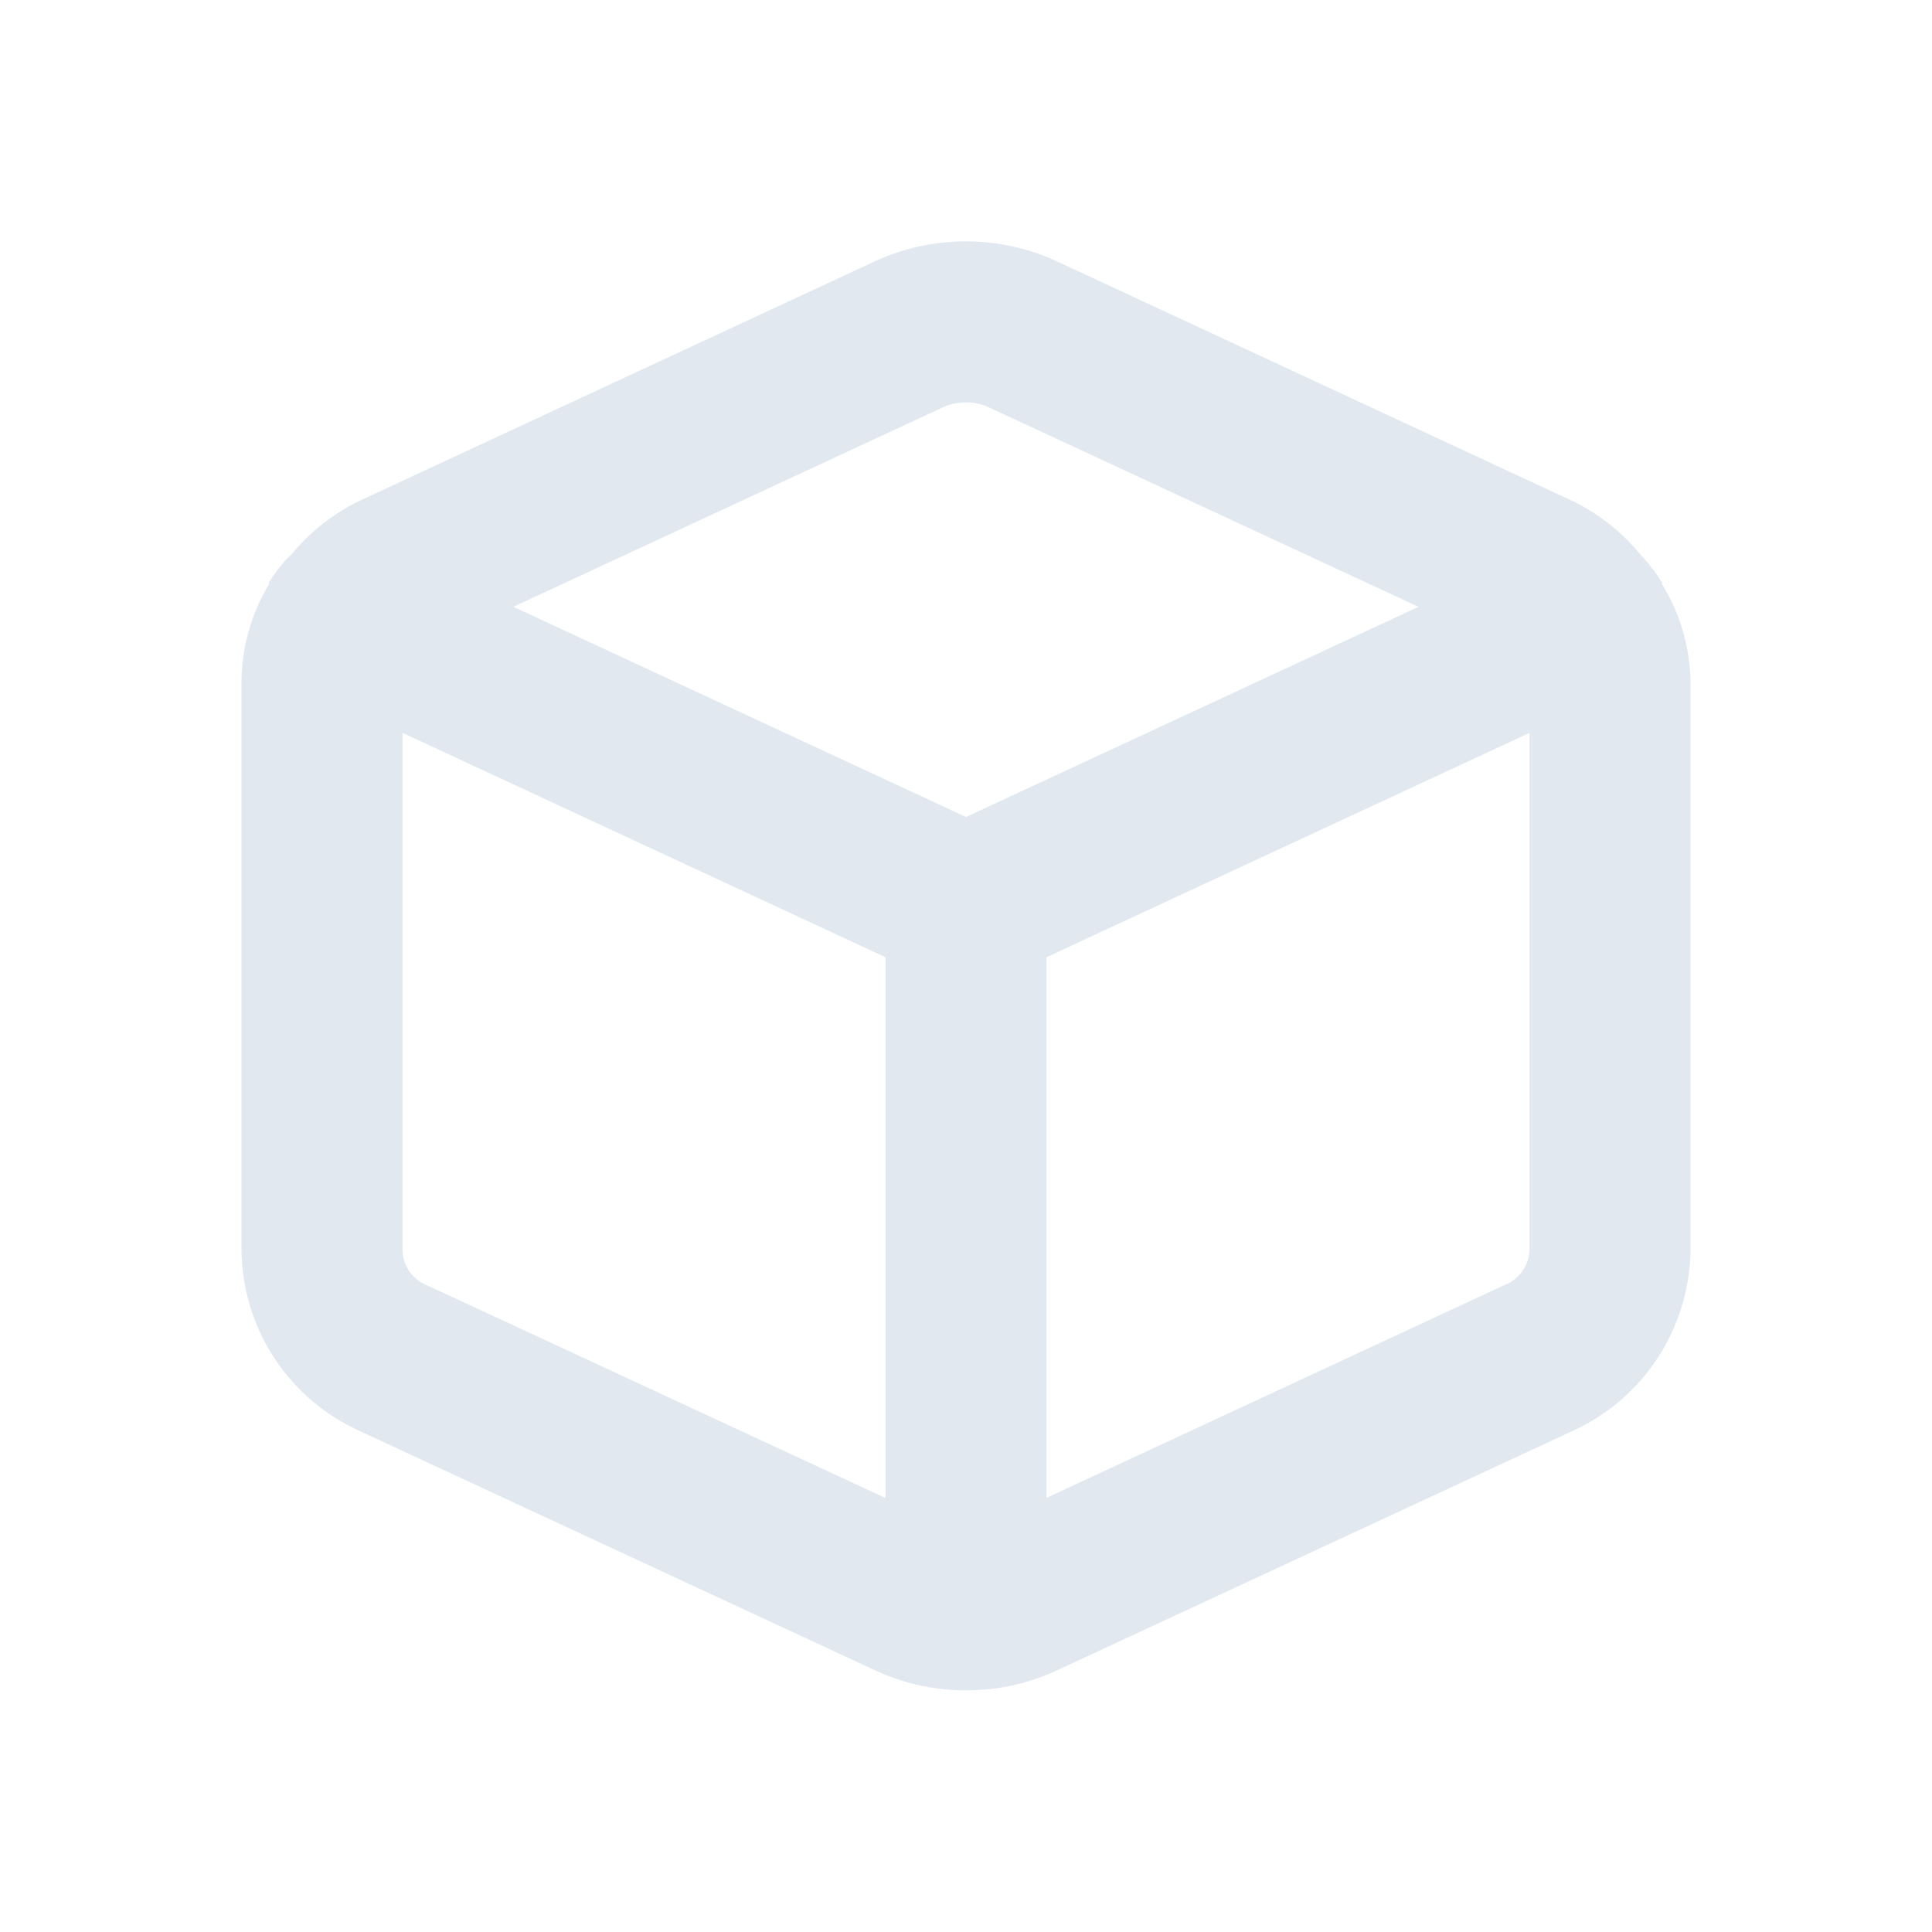 <?xml version="1.0" encoding="UTF-8" standalone="no"?> <svg width="35" height="35" viewBox="0 0 24 24" fill="none" xmlns="http://www.w3.org/2000/svg">
<path d="M12 20.998C11.606 20.999 11.217 20.912 10.861 20.745L4.461 17.773C4.028 17.577 3.661 17.26 3.402 16.862C3.143 16.463 3.004 15.999 3 15.524V8.457C3.005 8.034 3.123 7.619 3.342 7.257C3.343 7.253 3.343 7.248 3.342 7.244C3.341 7.239 3.341 7.235 3.342 7.23C3.344 7.226 3.347 7.222 3.351 7.218L3.359 7.207C3.397 7.147 3.439 7.089 3.484 7.033L3.508 7.003C3.52 6.99 3.531 6.976 3.542 6.963C3.563 6.939 3.586 6.917 3.612 6.898C3.844 6.612 4.137 6.38 4.469 6.22L10.866 3.247C11.221 3.083 11.607 2.998 11.998 2.998C12.39 2.998 12.776 3.083 13.131 3.247L19.531 6.222C19.863 6.382 20.155 6.614 20.387 6.9C20.409 6.92 20.429 6.942 20.447 6.965L20.477 7L20.515 7.05C20.557 7.102 20.596 7.157 20.632 7.214L20.639 7.223C20.643 7.226 20.646 7.23 20.648 7.235C20.649 7.24 20.649 7.245 20.648 7.25C20.648 7.253 20.648 7.257 20.648 7.26C20.87 7.62 20.991 8.034 21 8.457V15.54C20.992 16.014 20.85 16.476 20.59 16.872C20.33 17.269 19.962 17.583 19.53 17.778L13.13 20.75C12.776 20.914 12.39 20.999 12 20.998ZM5 9.104V15.532C5.002 15.626 5.032 15.716 5.085 15.793C5.139 15.87 5.213 15.929 5.3 15.964L11 18.609V11.891L5 9.104ZM19 9.104L13 11.891V18.607L18.69 15.963C18.777 15.93 18.852 15.872 18.907 15.797C18.962 15.721 18.994 15.632 19 15.539V9.104ZM12 4.998C11.899 4.998 11.799 5.019 11.708 5.062L6.378 7.538L12 10.149L17.621 7.538L12.292 5.064C12.201 5.021 12.101 4.998 12 4.998V4.998Z" fill="#e2e8f0"/>
</svg>
